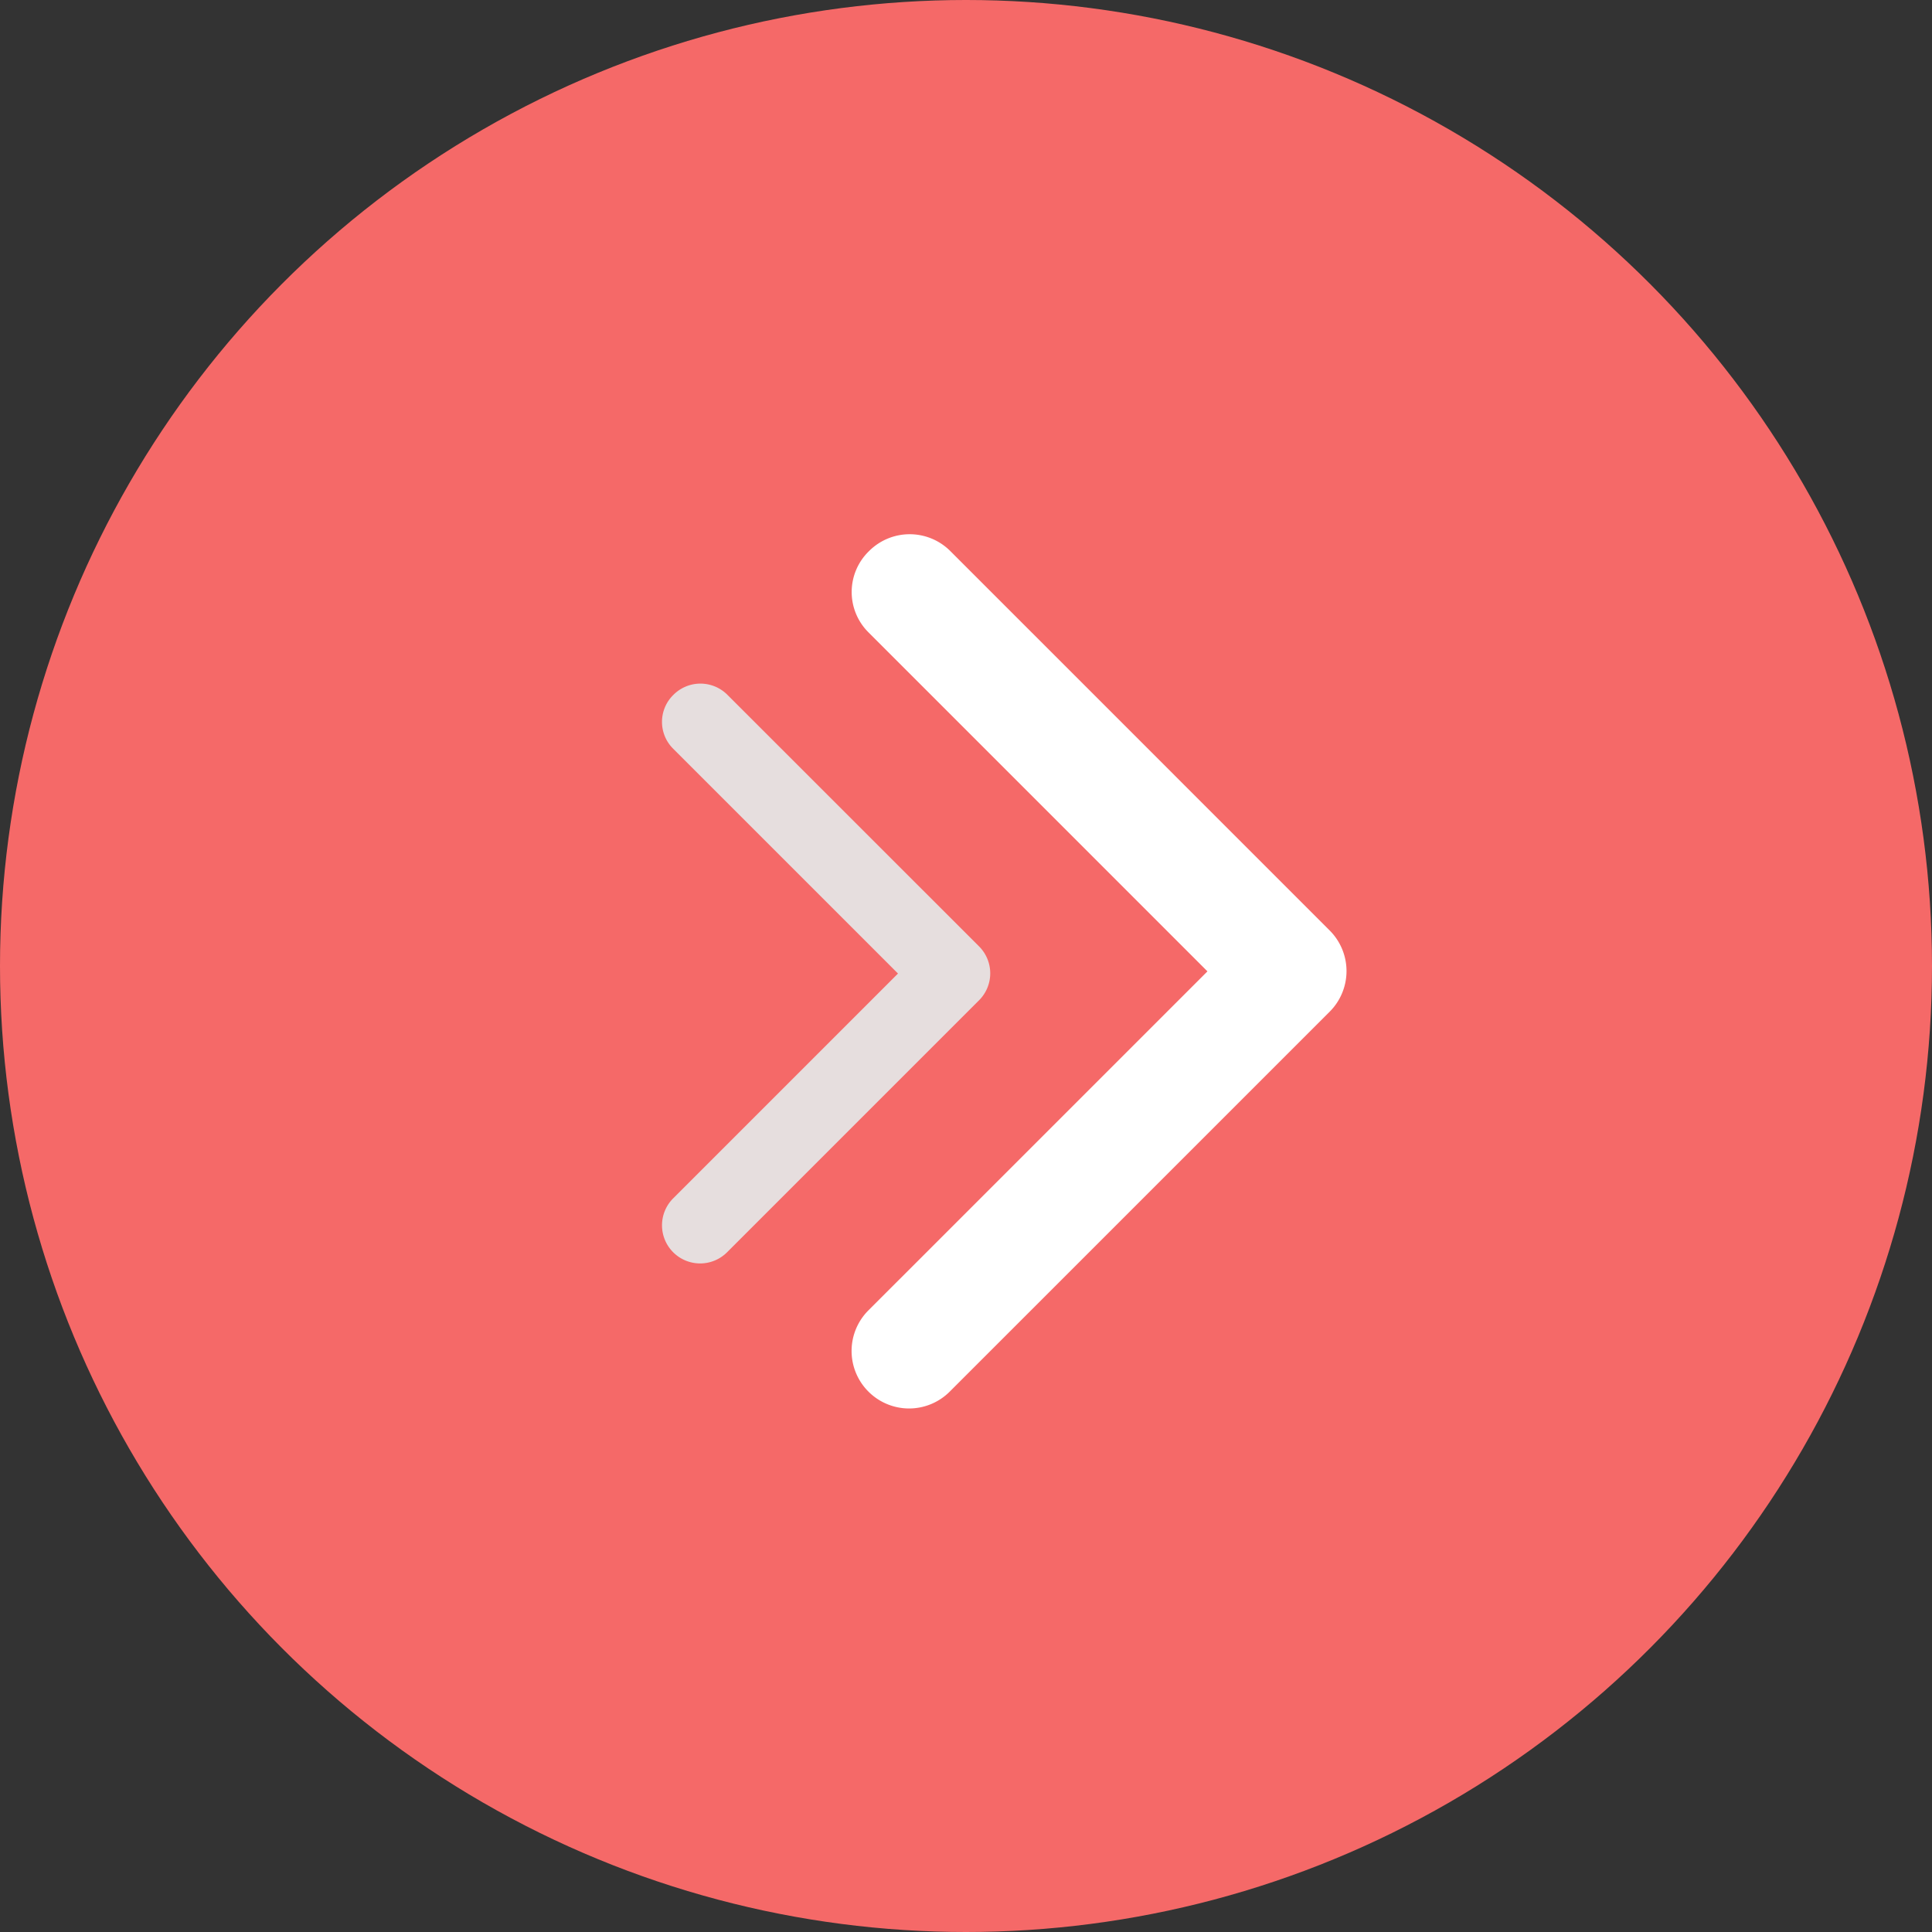 <svg xmlns="http://www.w3.org/2000/svg" width="71" height="71" viewBox="0 0 71 71">
  <rect x="0" y="0" width="71" height="71" fill="#333333" stroke="none"/>
  <g id="Group_9" data-name="Group 9" transform="translate(0.406 0.36)">
    <circle id="Ellipse_3" data-name="Ellipse 3" cx="35.5" cy="35.5" r="35.5" transform="translate(-0.406 -0.36)" fill="#f56968"/>
    <g id="arrow_forward_ios_black_48dp" transform="translate(20.871 14.449)">
      <g id="Group_7" data-name="Group 7" transform="translate(0 0)">
        <g id="Group_6" data-name="Group 6" transform="translate(0 0)">
          <rect id="Rectangle_2" data-name="Rectangle 2" width="42" height="42" transform="translate(-0.278 0.191)" fill="none"/>
        </g>
      </g>
      <g id="Group_8" data-name="Group 8" transform="translate(10.019 4.824)">
        <path id="Path_32" data-name="Path 32" d="M5.617,33.926h0a2.11,2.11,0,0,0,2.987,0L22.566,19.965a2.11,2.11,0,0,0,0-2.987L8.626,3.037a2.11,2.11,0,0,0-2.987,0h0a2.091,2.091,0,0,0-.021,2.987L18.075,18.482,5.617,30.939A2.11,2.11,0,0,0,5.617,33.926Z" transform="translate(-4.998 -2.418)" fill="#fff"/>
      </g>
    </g>
    <g id="arrow_forward_ios_black_48dp-2" data-name="arrow_forward_ios_black_48dp" transform="translate(16.055 20.871)">
      <g id="Group_7-2" data-name="Group 7" transform="translate(0 0)">
        <g id="Group_6-2" data-name="Group 6" transform="translate(0)">
          <rect id="Rectangle_2-2" data-name="Rectangle 2" width="29" height="29" transform="translate(-0.461 -0.231)" fill="none"/>
        </g>
      </g>
      <g id="Group_8-2" data-name="Group 8" transform="translate(7.868 3.892)">
        <path id="Path_32-2" data-name="Path 32" d="M5.408,23.315h0a1.4,1.4,0,0,0,1.981,0l9.26-9.26a1.4,1.4,0,0,0,0-1.981L7.4,2.828a1.4,1.4,0,0,0-1.981,0h0A1.387,1.387,0,0,0,5.408,4.81l8.262,8.262L5.408,21.334A1.4,1.4,0,0,0,5.408,23.315Z" transform="translate(-4.998 -2.418)" fill="#e6dede"/>
      </g>
    </g>
  </g>
</svg>
